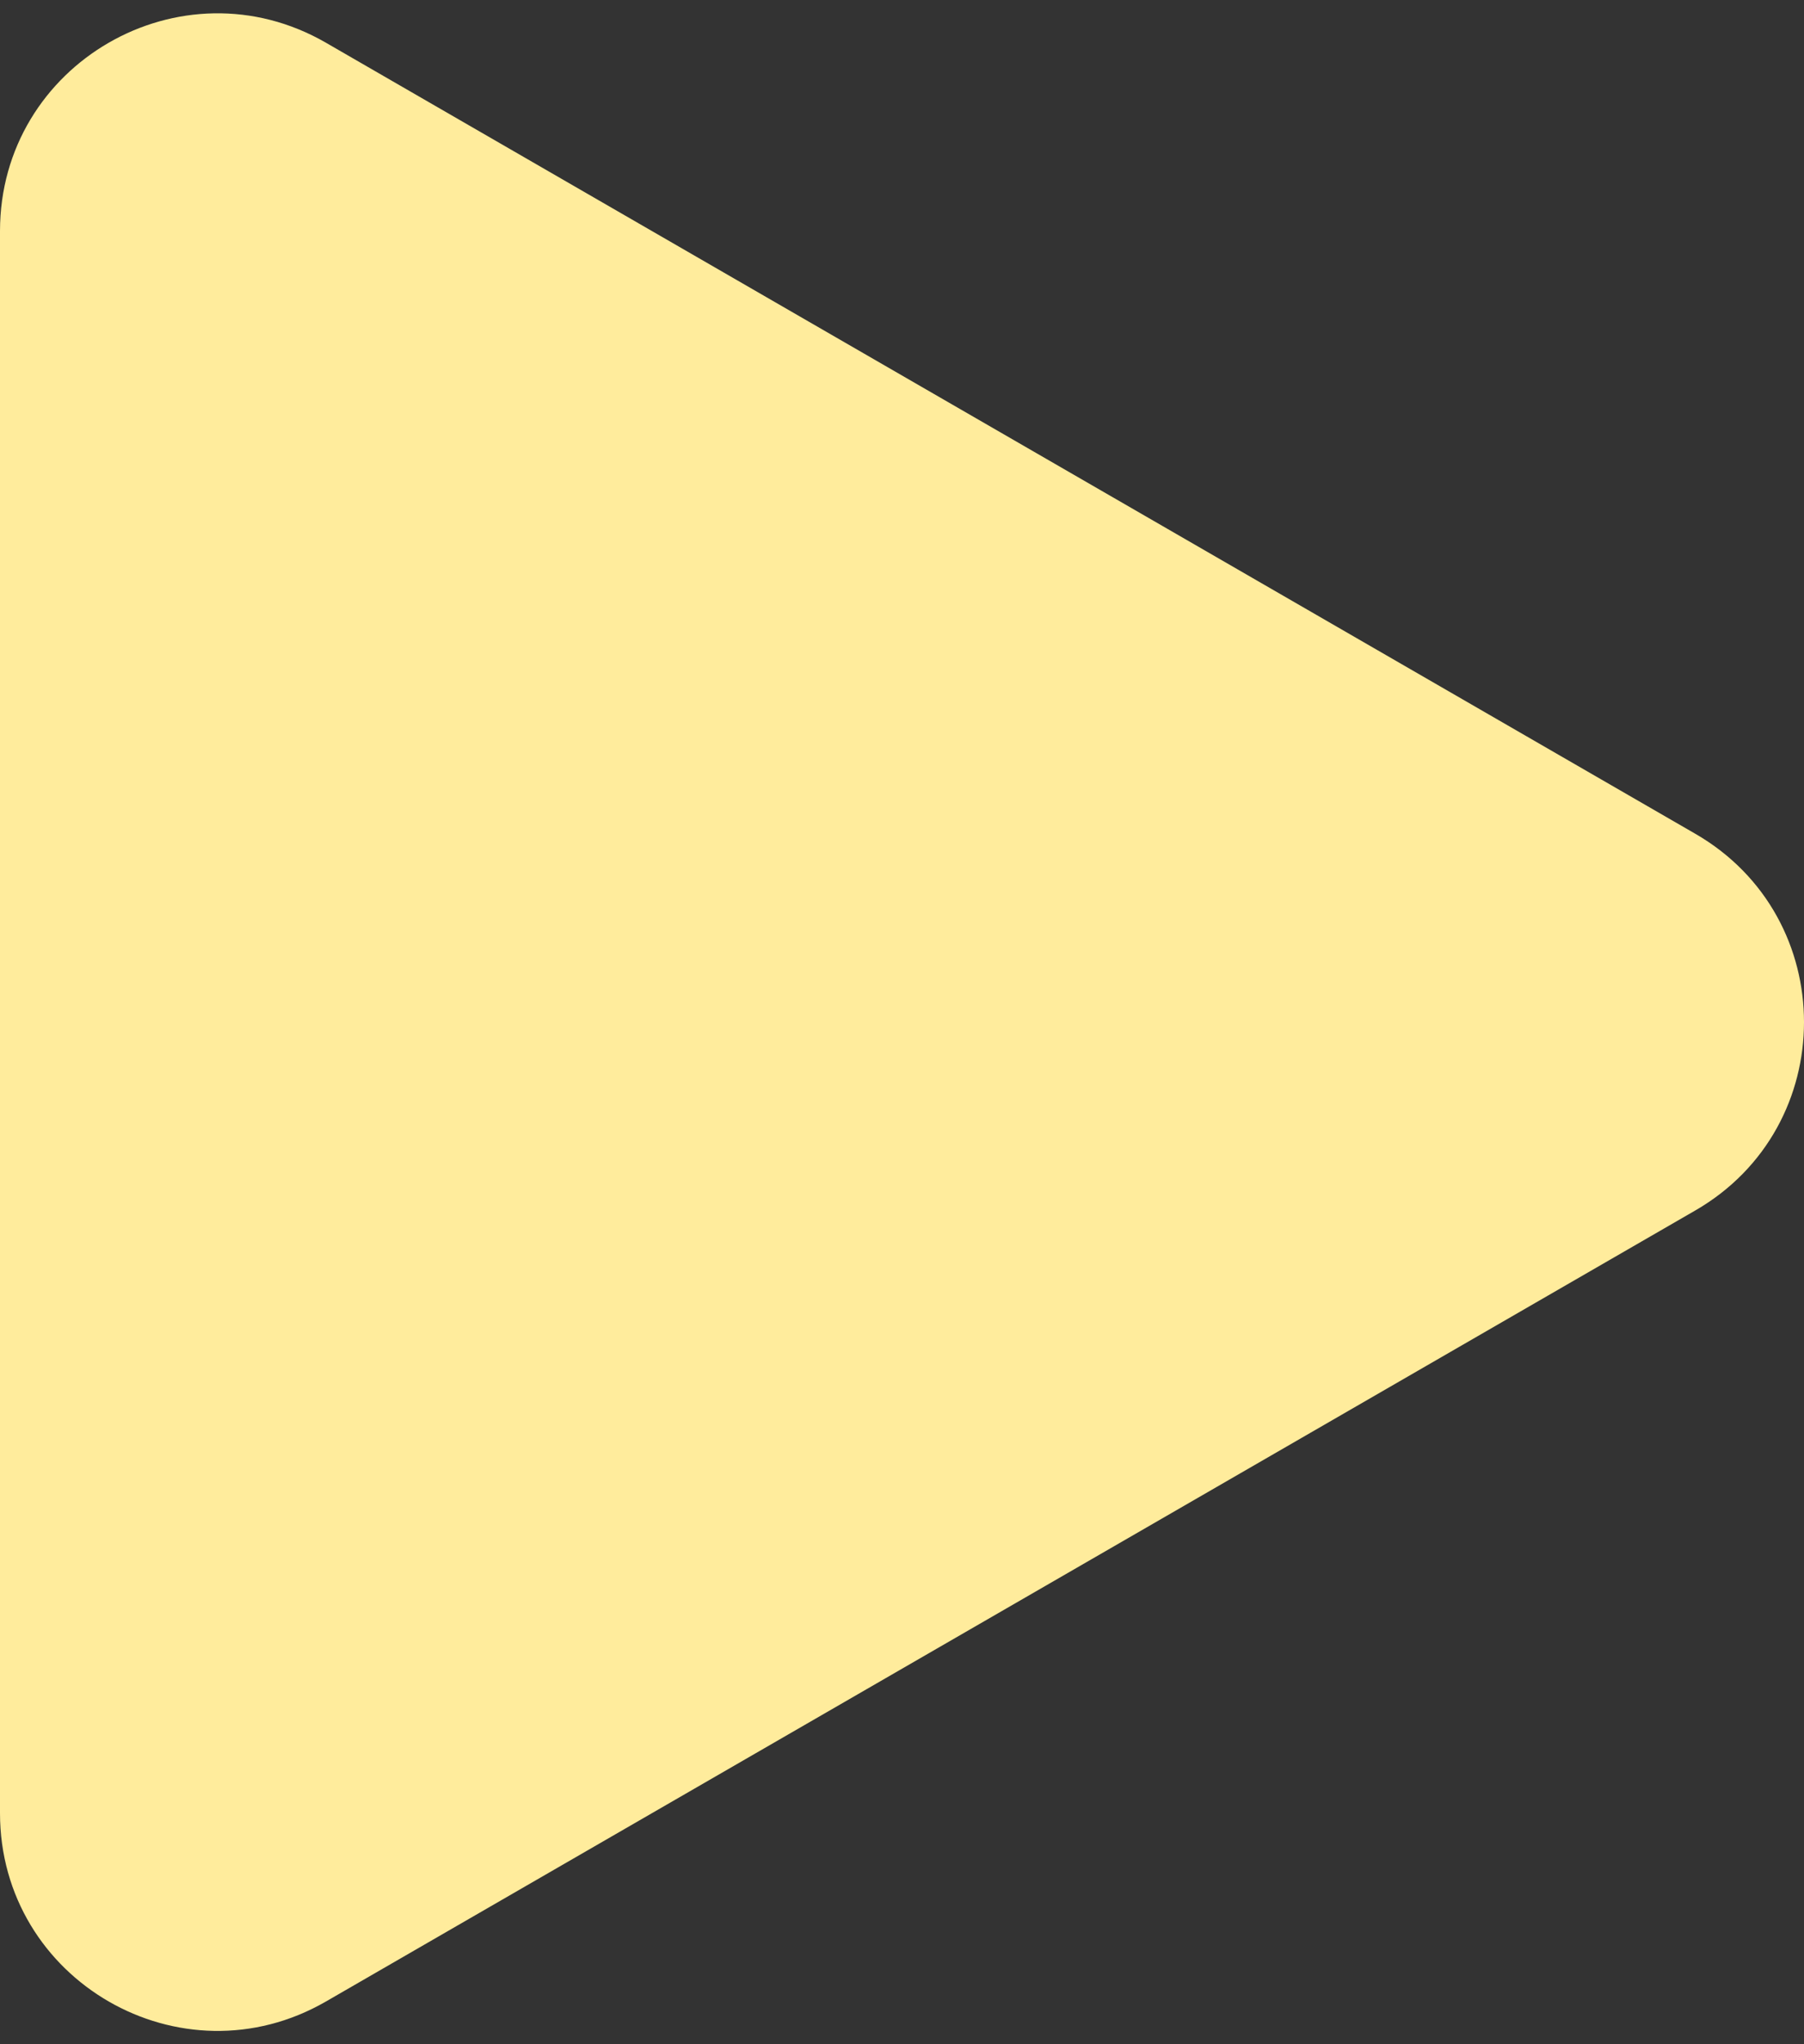 <svg width="83" height="94" fill="none" xmlns="http://www.w3.org/2000/svg"><rect width="100%" height="100%" fill="#333333" stroke="none"/><path d="M78 38.34c6.667 3.849 6.667 13.471 0 17.32L15 92.033c-6.667 3.85-15-.962-15-8.66V10.627c0-7.698 8.333-12.51 15-8.66L78 38.34z" fill="#FFEC9C"/></svg>